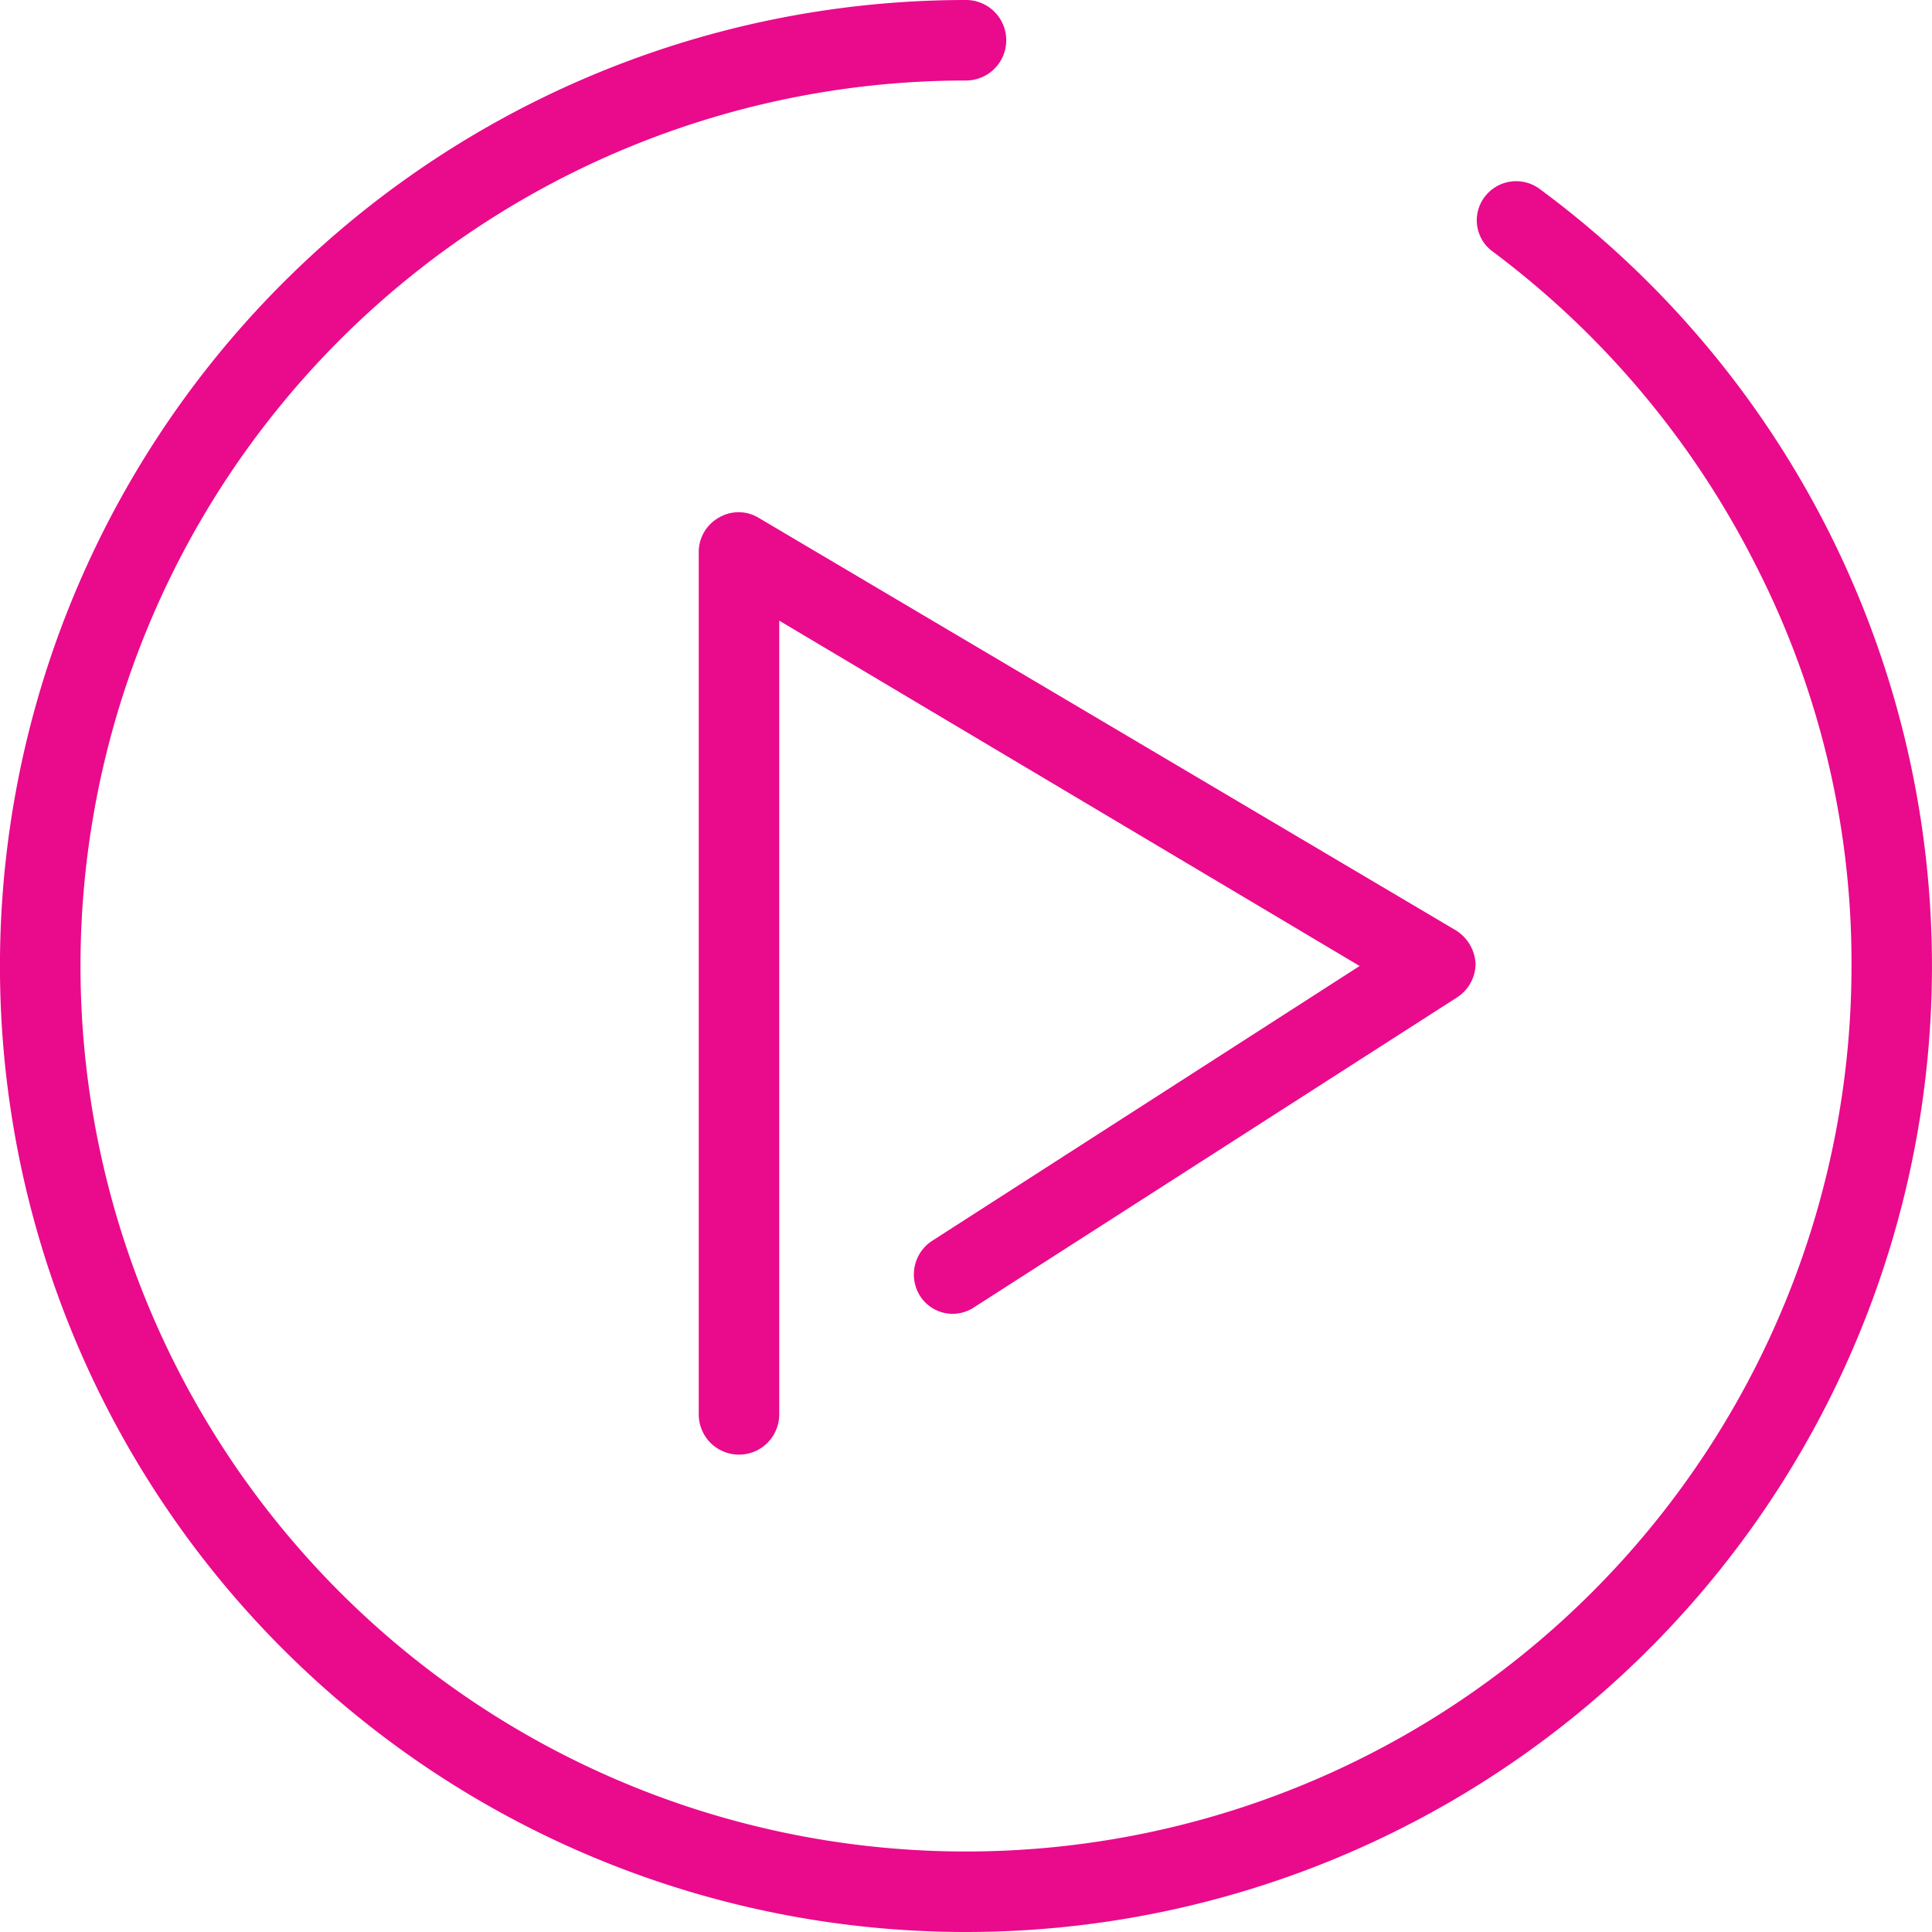 <svg xmlns="http://www.w3.org/2000/svg" viewBox="0 0 24 24"><defs><style>.cls-1{fill:#ea0a8c;}</style></defs><title>Asset 5</title><g id="Layer_2" data-name="Layer 2"><g id="Layer_1-2" data-name="Layer 1"><path class="cls-1" d="M22.67,6.51a12,12,0,0,0-3.54-4.16.49.49,0,0,0-.69.1.48.48,0,0,0,.11.68A11.11,11.11,0,0,1,21.8,7,10.84,10.84,0,0,1,23,12,11,11,0,1,1,12,1a.49.49,0,1,0,0-1A12,12,0,1,0,22.67,6.51Z"/><path class="cls-1" d="M8.93,6.43a.49.49,0,0,0-.25.42V17.57a.49.49,0,0,0,1,0V7.71L16.89,12l-5.32,3.42a.5.5,0,0,0-.14.68.48.48,0,0,0,.67.14l6-3.85a.5.5,0,0,0,.23-.42.52.52,0,0,0-.24-.41L9.42,6.43A.48.48,0,0,0,8.93,6.43Z"/></g></g></svg>